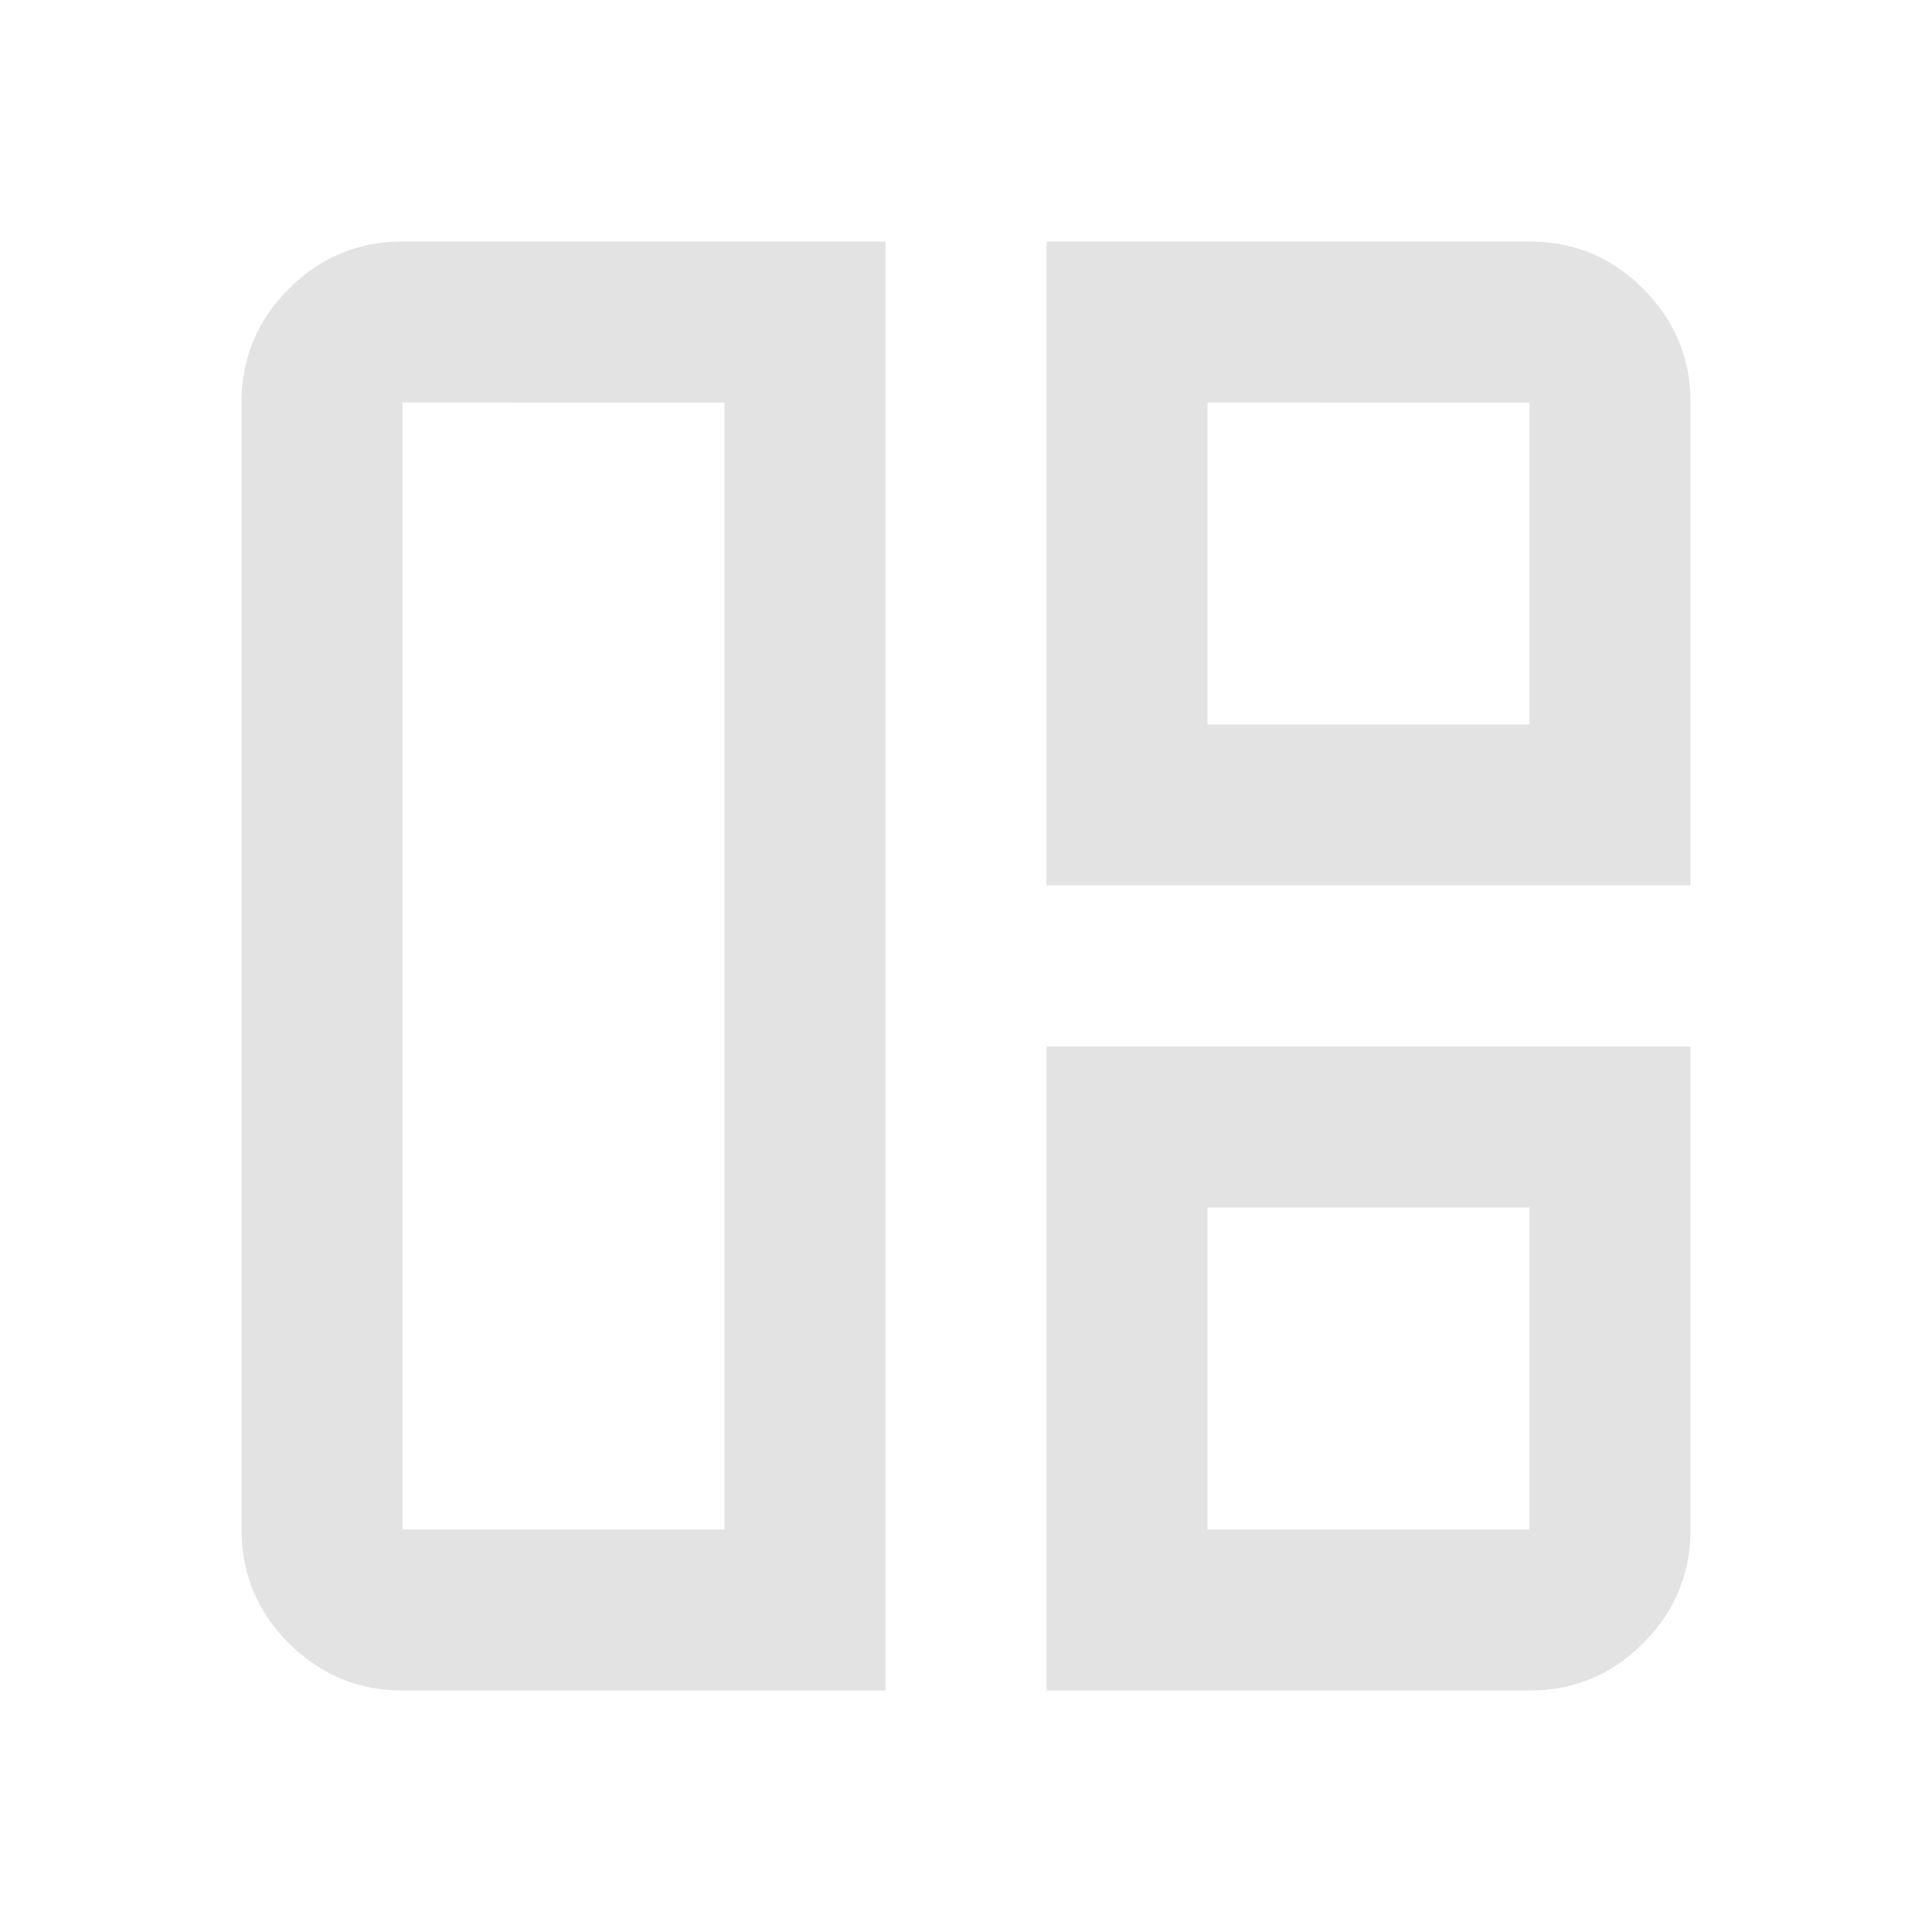 <svg xmlns="http://www.w3.org/2000/svg" height="24px" viewBox="0 -960 960 960" width="24px" fill="#e3e3e3"><path d="M440-120H200q-33 0-56.5-23.5T120-200v-560q0-33 23.5-56.5T200-840h240v720Zm-80-80v-560H200v560h160Zm160-320v-320h240q33 0 56.5 23.5T840-760v240H520Zm80-80h160v-160H600v160Zm-80 480v-320h320v240q0 33-23.5 56.5T760-120H520Zm80-80h160v-160H600v160ZM360-480Zm240-120Zm0 240Z"/></svg>